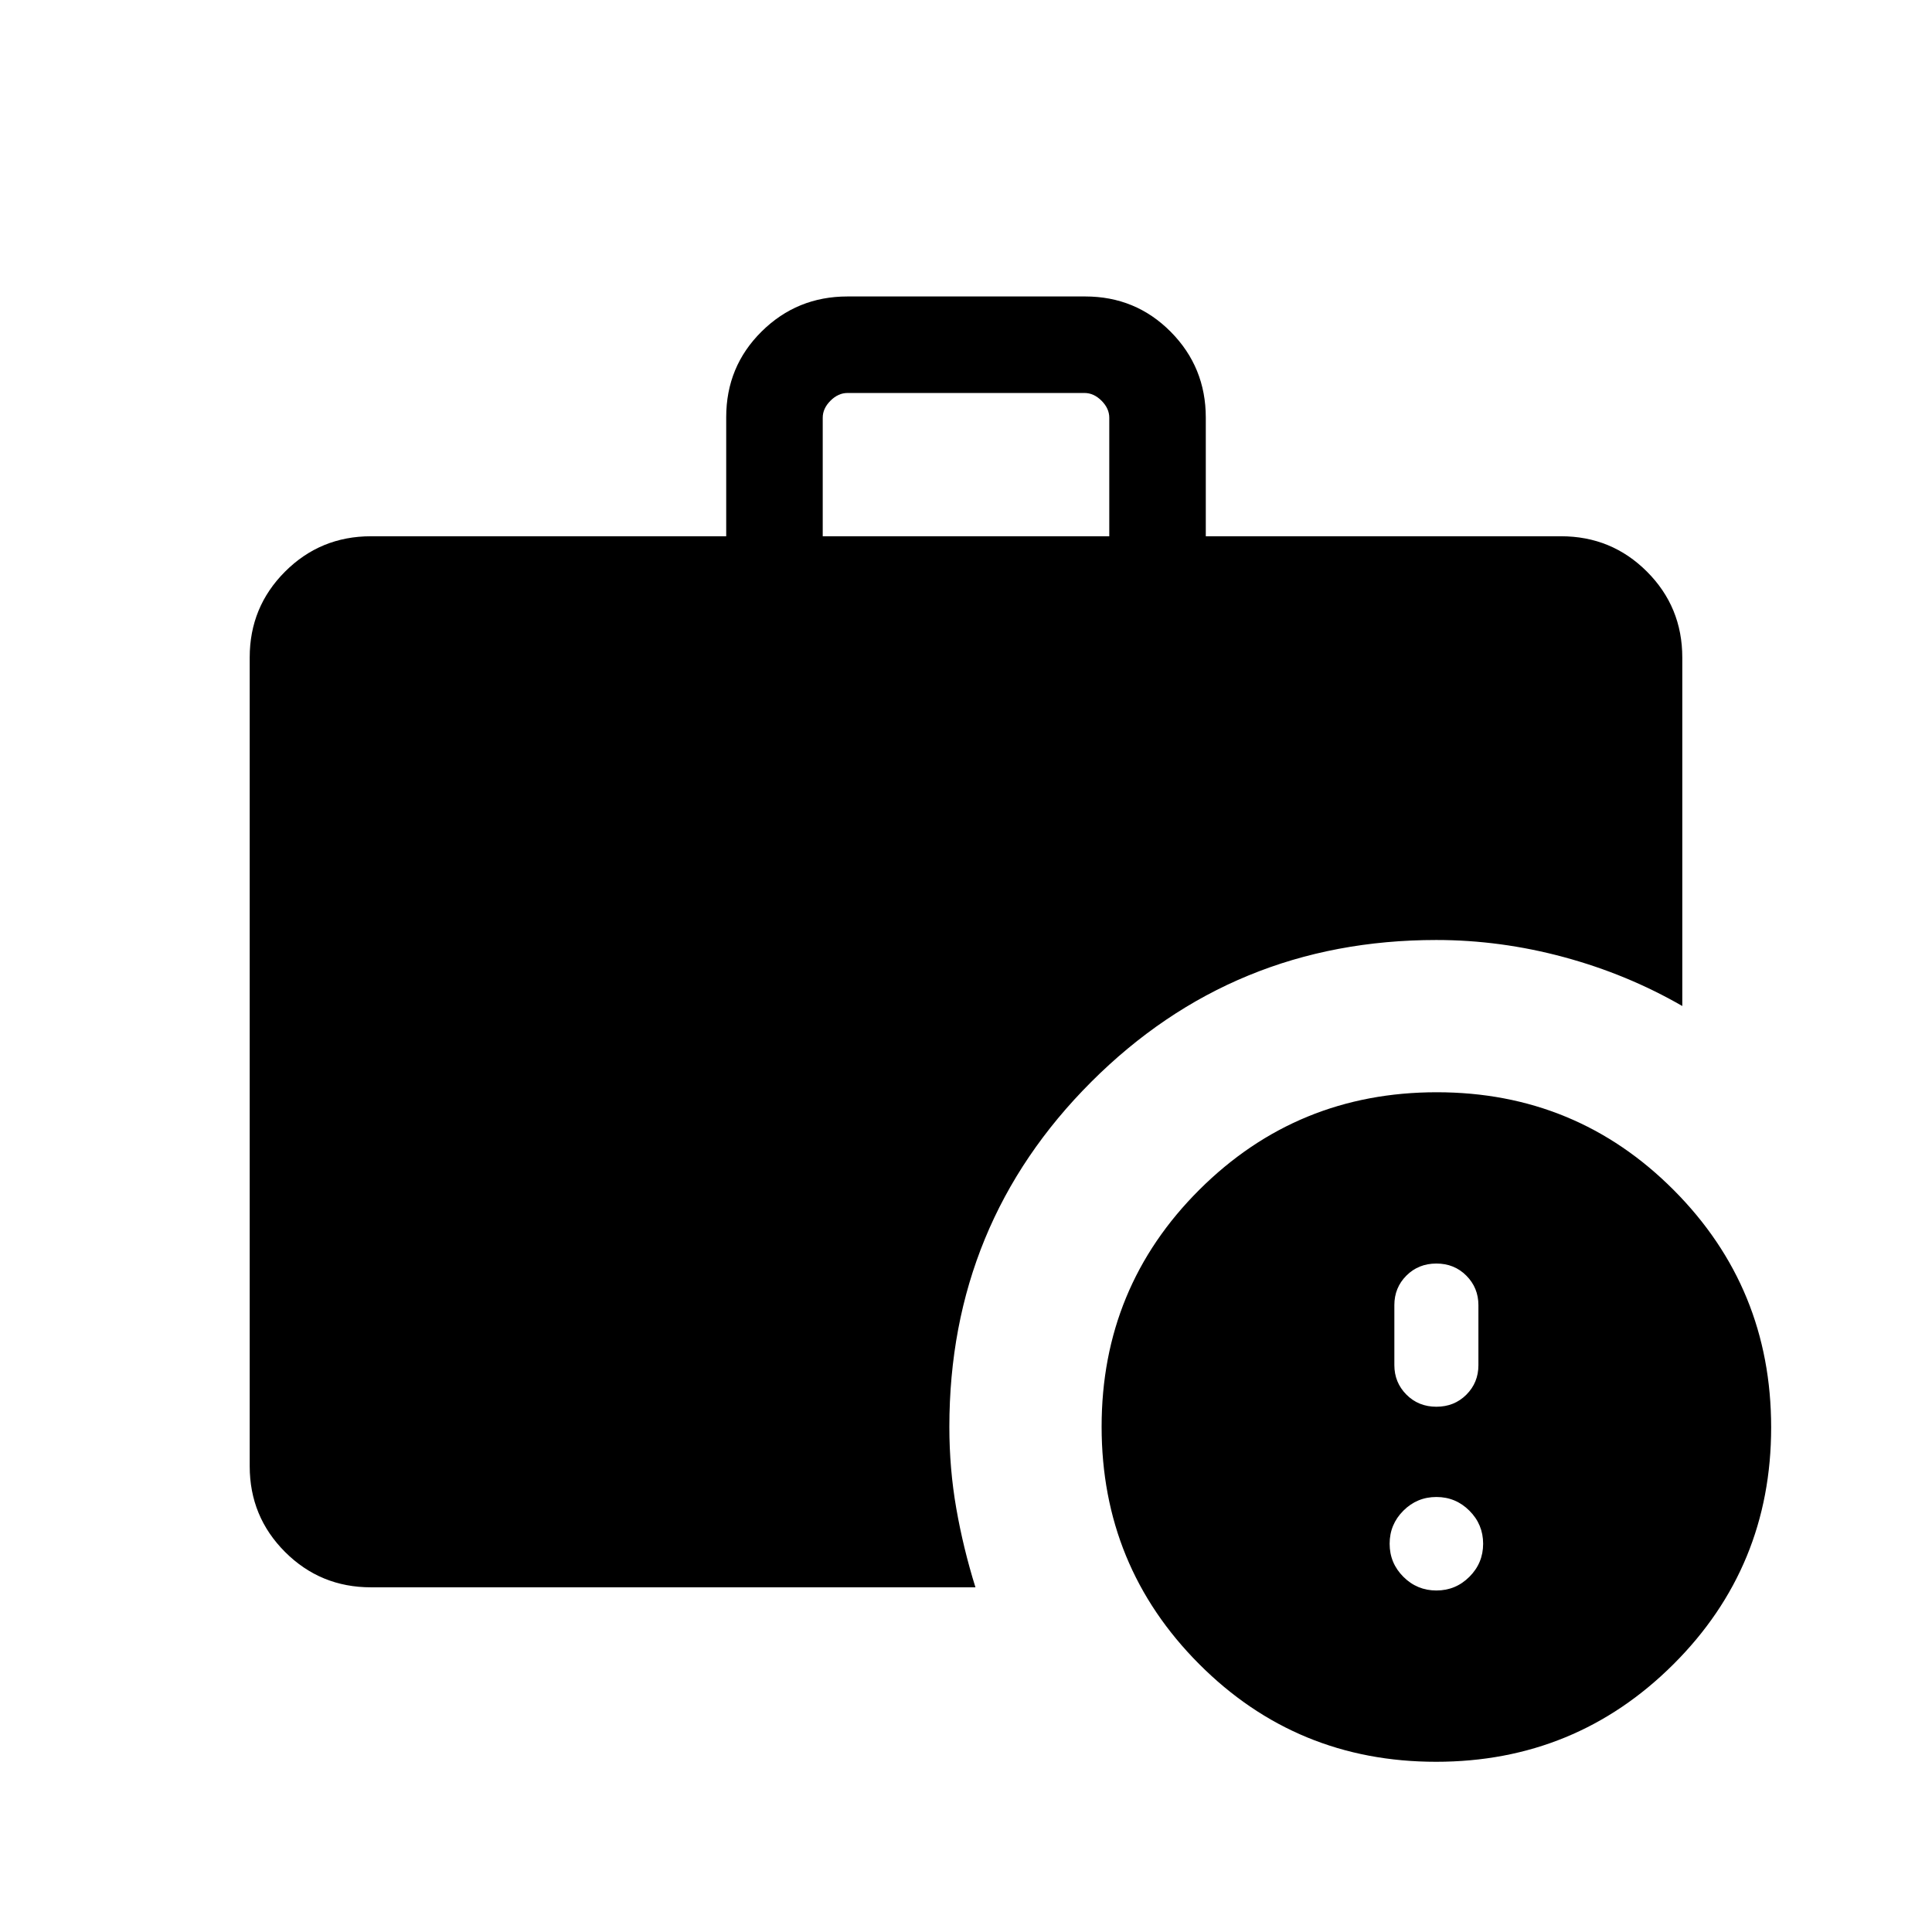 <svg xmlns="http://www.w3.org/2000/svg" height="20" viewBox="0 -960 960 960" width="20"><path d="M713.731-169.694q9.6 0 16.415-6.815 6.815-6.815 6.815-16.415 0-9.6-6.815-16.416-6.815-6.815-16.415-6.815-9.6 0-16.416 6.815-6.815 6.816-6.815 16.416 0 9.6 6.815 16.415 6.816 6.815 16.416 6.815Zm0-91.307q8.907 0 14.896-5.989 5.988-5.988 5.988-14.66v-29.806q0-8.644-5.988-14.671-5.989-6.027-14.896-6.027-8.908 0-14.897 5.989-5.988 5.988-5.988 14.661v29.806q0 8.643 5.988 14.67 5.989 6.027 14.897 6.027ZM408.808-693.537h142.384v-58.884q0-4.616-3.846-8.462-3.847-3.846-8.462-3.846H421.116q-4.615 0-8.462 3.846-3.846 3.846-3.846 8.462v58.884ZM713.559-84.579q-69.328 0-117.751-48.594-48.422-48.595-48.422-117.923 0-69.327 48.594-117.75 48.595-48.422 117.922-48.422 69.328 0 117.751 48.594 48.422 48.595 48.422 117.922 0 69.328-48.594 117.751-48.595 48.422-117.922 48.422ZM184.347-171.27q-25.137 0-42.703-17.565-17.566-17.566-17.566-42.624v-401.888q0-25.058 17.566-42.623 17.566-17.566 42.703-17.566h176.501v-59.176q0-25.145 17.591-42.561 17.592-17.416 42.685-17.416h118.103q25.094 0 42.51 17.566 17.415 17.566 17.415 42.623v58.964h176.501q25.137 0 42.703 17.566 17.566 17.565 17.566 42.703v173.152q-27.403-15.81-58.878-24.308-31.474-8.499-63.349-8.499-100.926 0-171.445 70.491-70.519 70.491-70.519 171.452 0 20.769 3.442 40.49 3.443 19.72 9.52 39.219H184.347Z"/></svg>